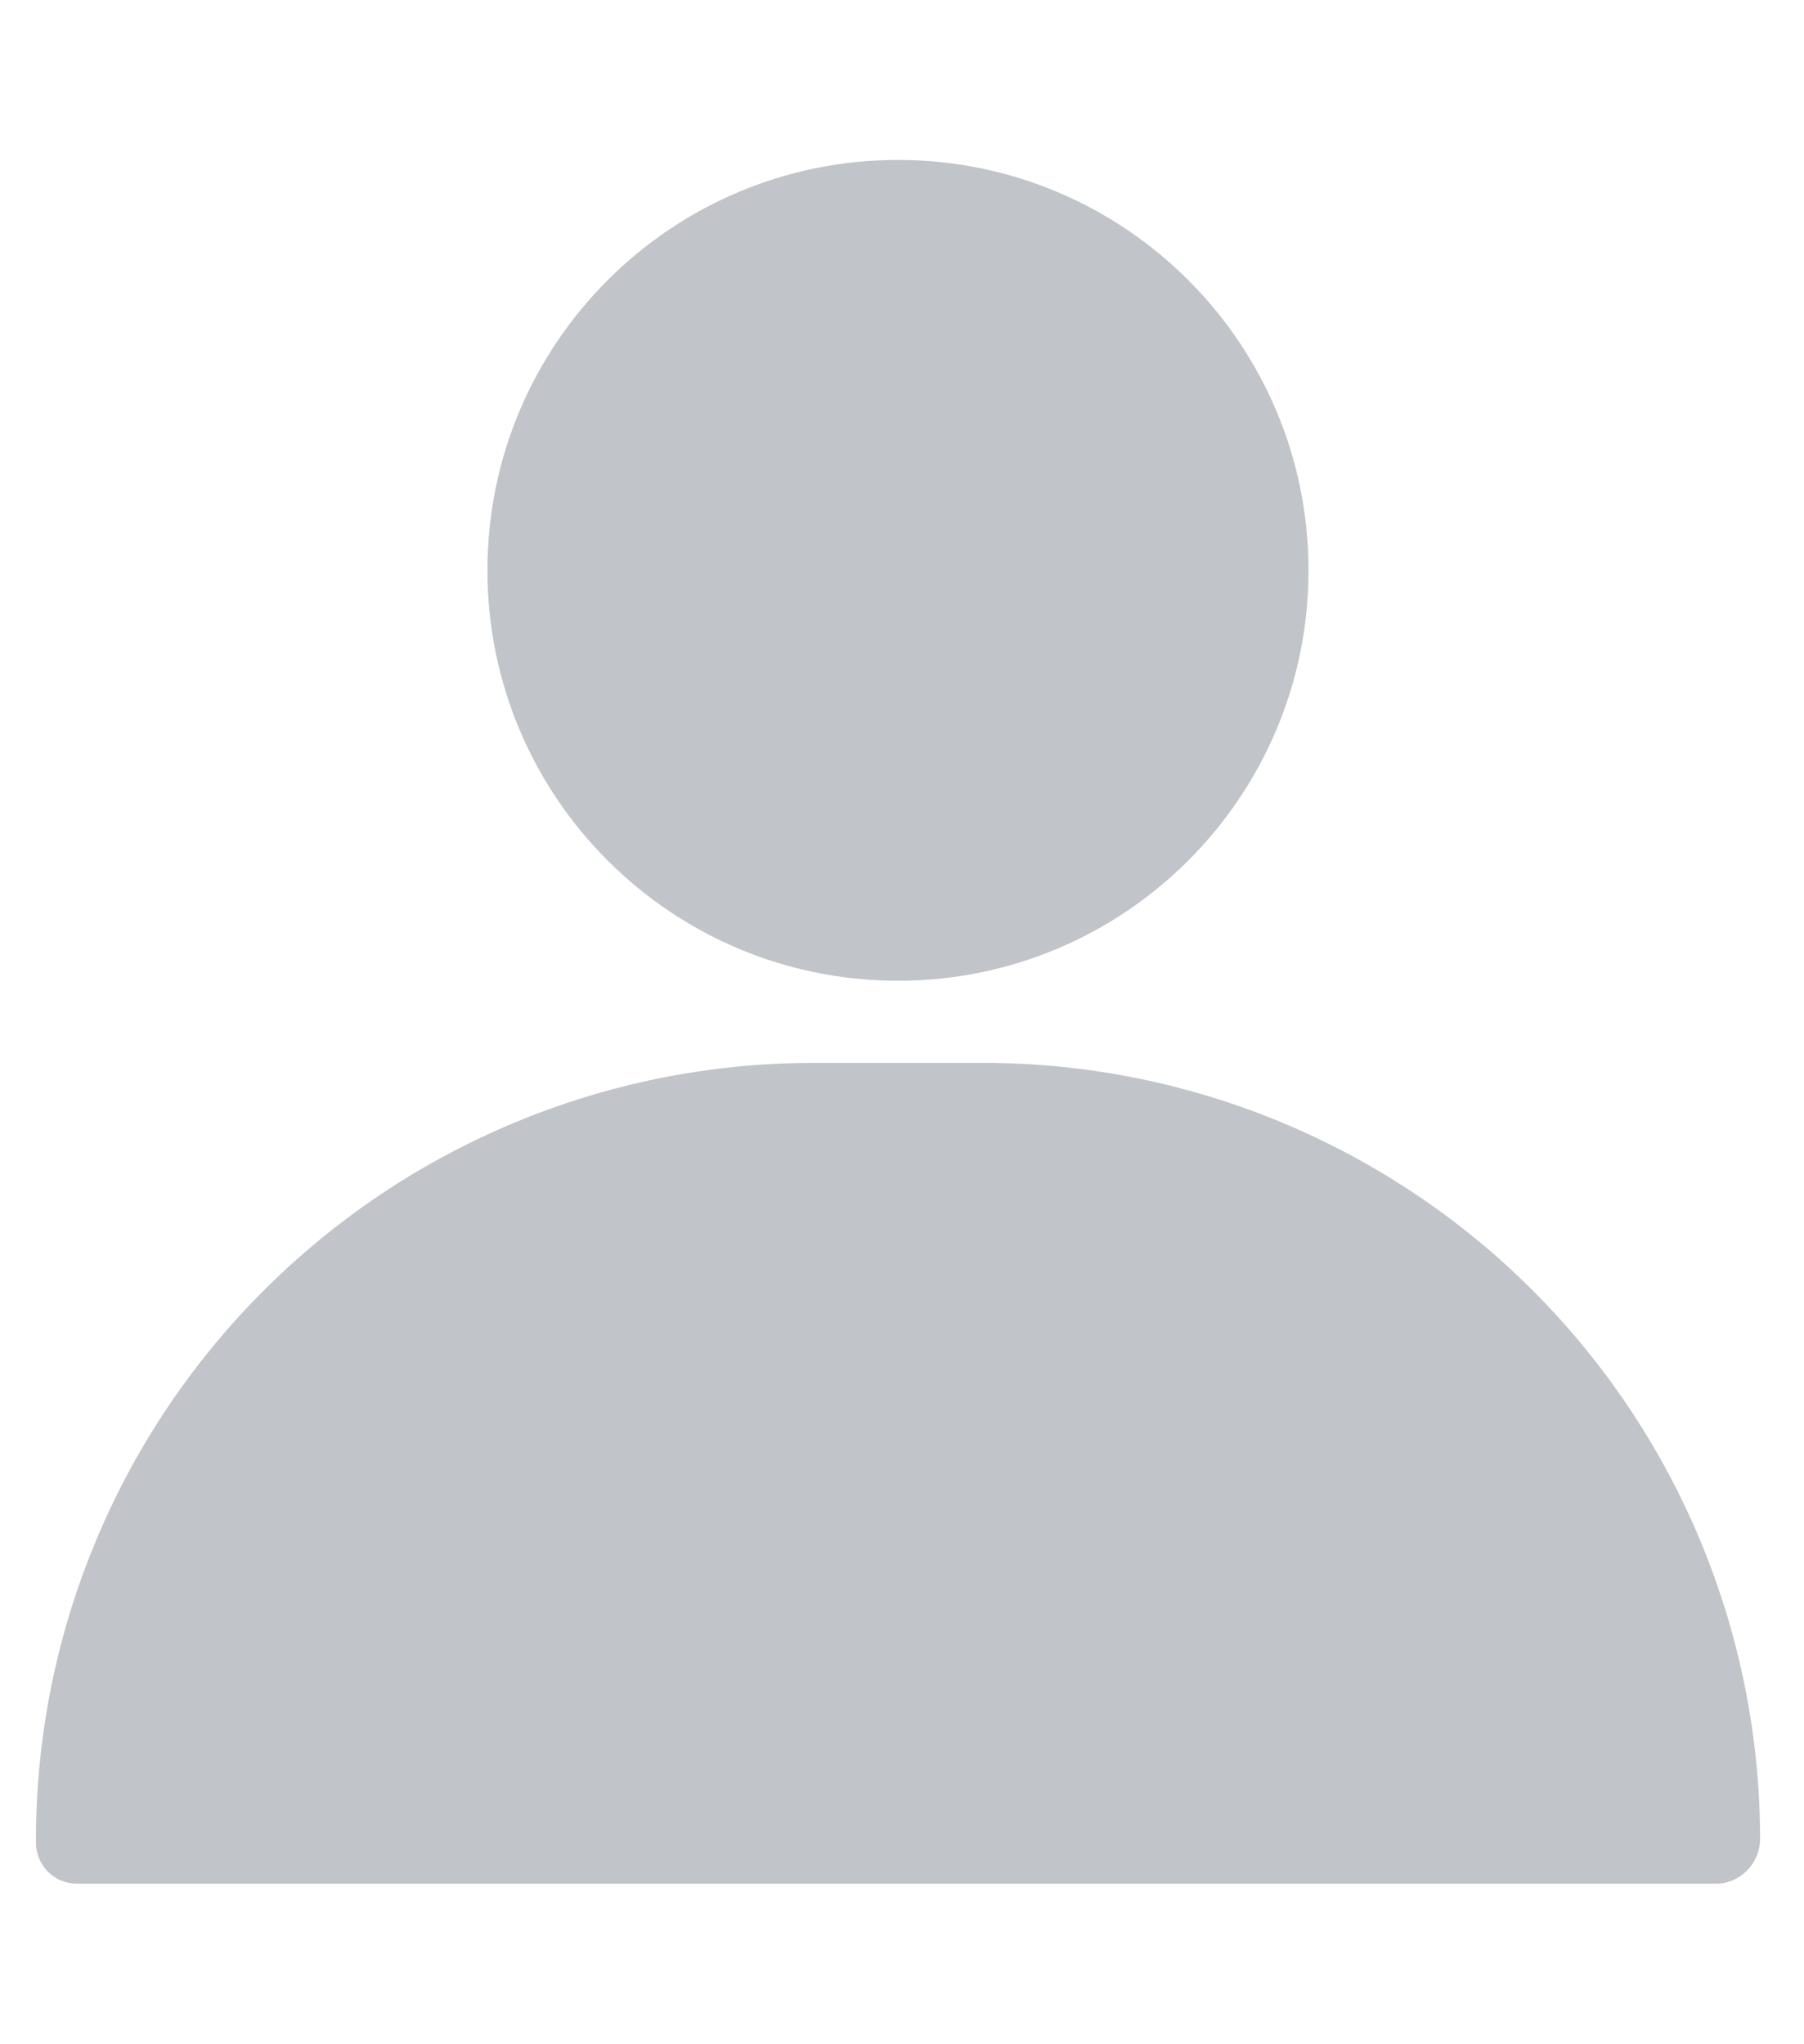 <svg width="15" height="17" viewBox="0 0 15 17" fill="none" xmlns="http://www.w3.org/2000/svg">
<g opacity="0.3" clip-path="url(#clip0_404_251)">
<path d="M7.467 8.156C9.352 8.156 10.88 6.628 10.88 4.743C10.88 2.858 9.352 1.33 7.467 1.33C5.581 1.33 4.053 2.858 4.053 4.743C4.053 6.628 5.581 8.156 7.467 8.156Z" fill="#303948"/>
<path d="M8.19 8.839H6.743C5.894 8.842 5.054 9.011 4.271 9.339C3.487 9.666 2.776 10.145 2.178 10.747C1.579 11.349 1.105 12.063 0.783 12.849C0.46 13.634 0.296 14.475 0.299 15.324C0.299 15.415 0.335 15.502 0.399 15.566C0.463 15.63 0.549 15.665 0.64 15.665H14.293C14.388 15.657 14.476 15.613 14.539 15.542C14.603 15.471 14.637 15.378 14.635 15.283C14.631 13.575 13.951 11.938 12.743 10.73C11.535 9.523 9.898 8.842 8.19 8.839V8.839Z" fill="#303948"/>
</g>
<defs>
<clipPath id="clip0_404_251">
<rect width="14.933" height="16" fill="white" transform="translate(0 0.492)"/>
</clipPath>
</defs>
</svg>
